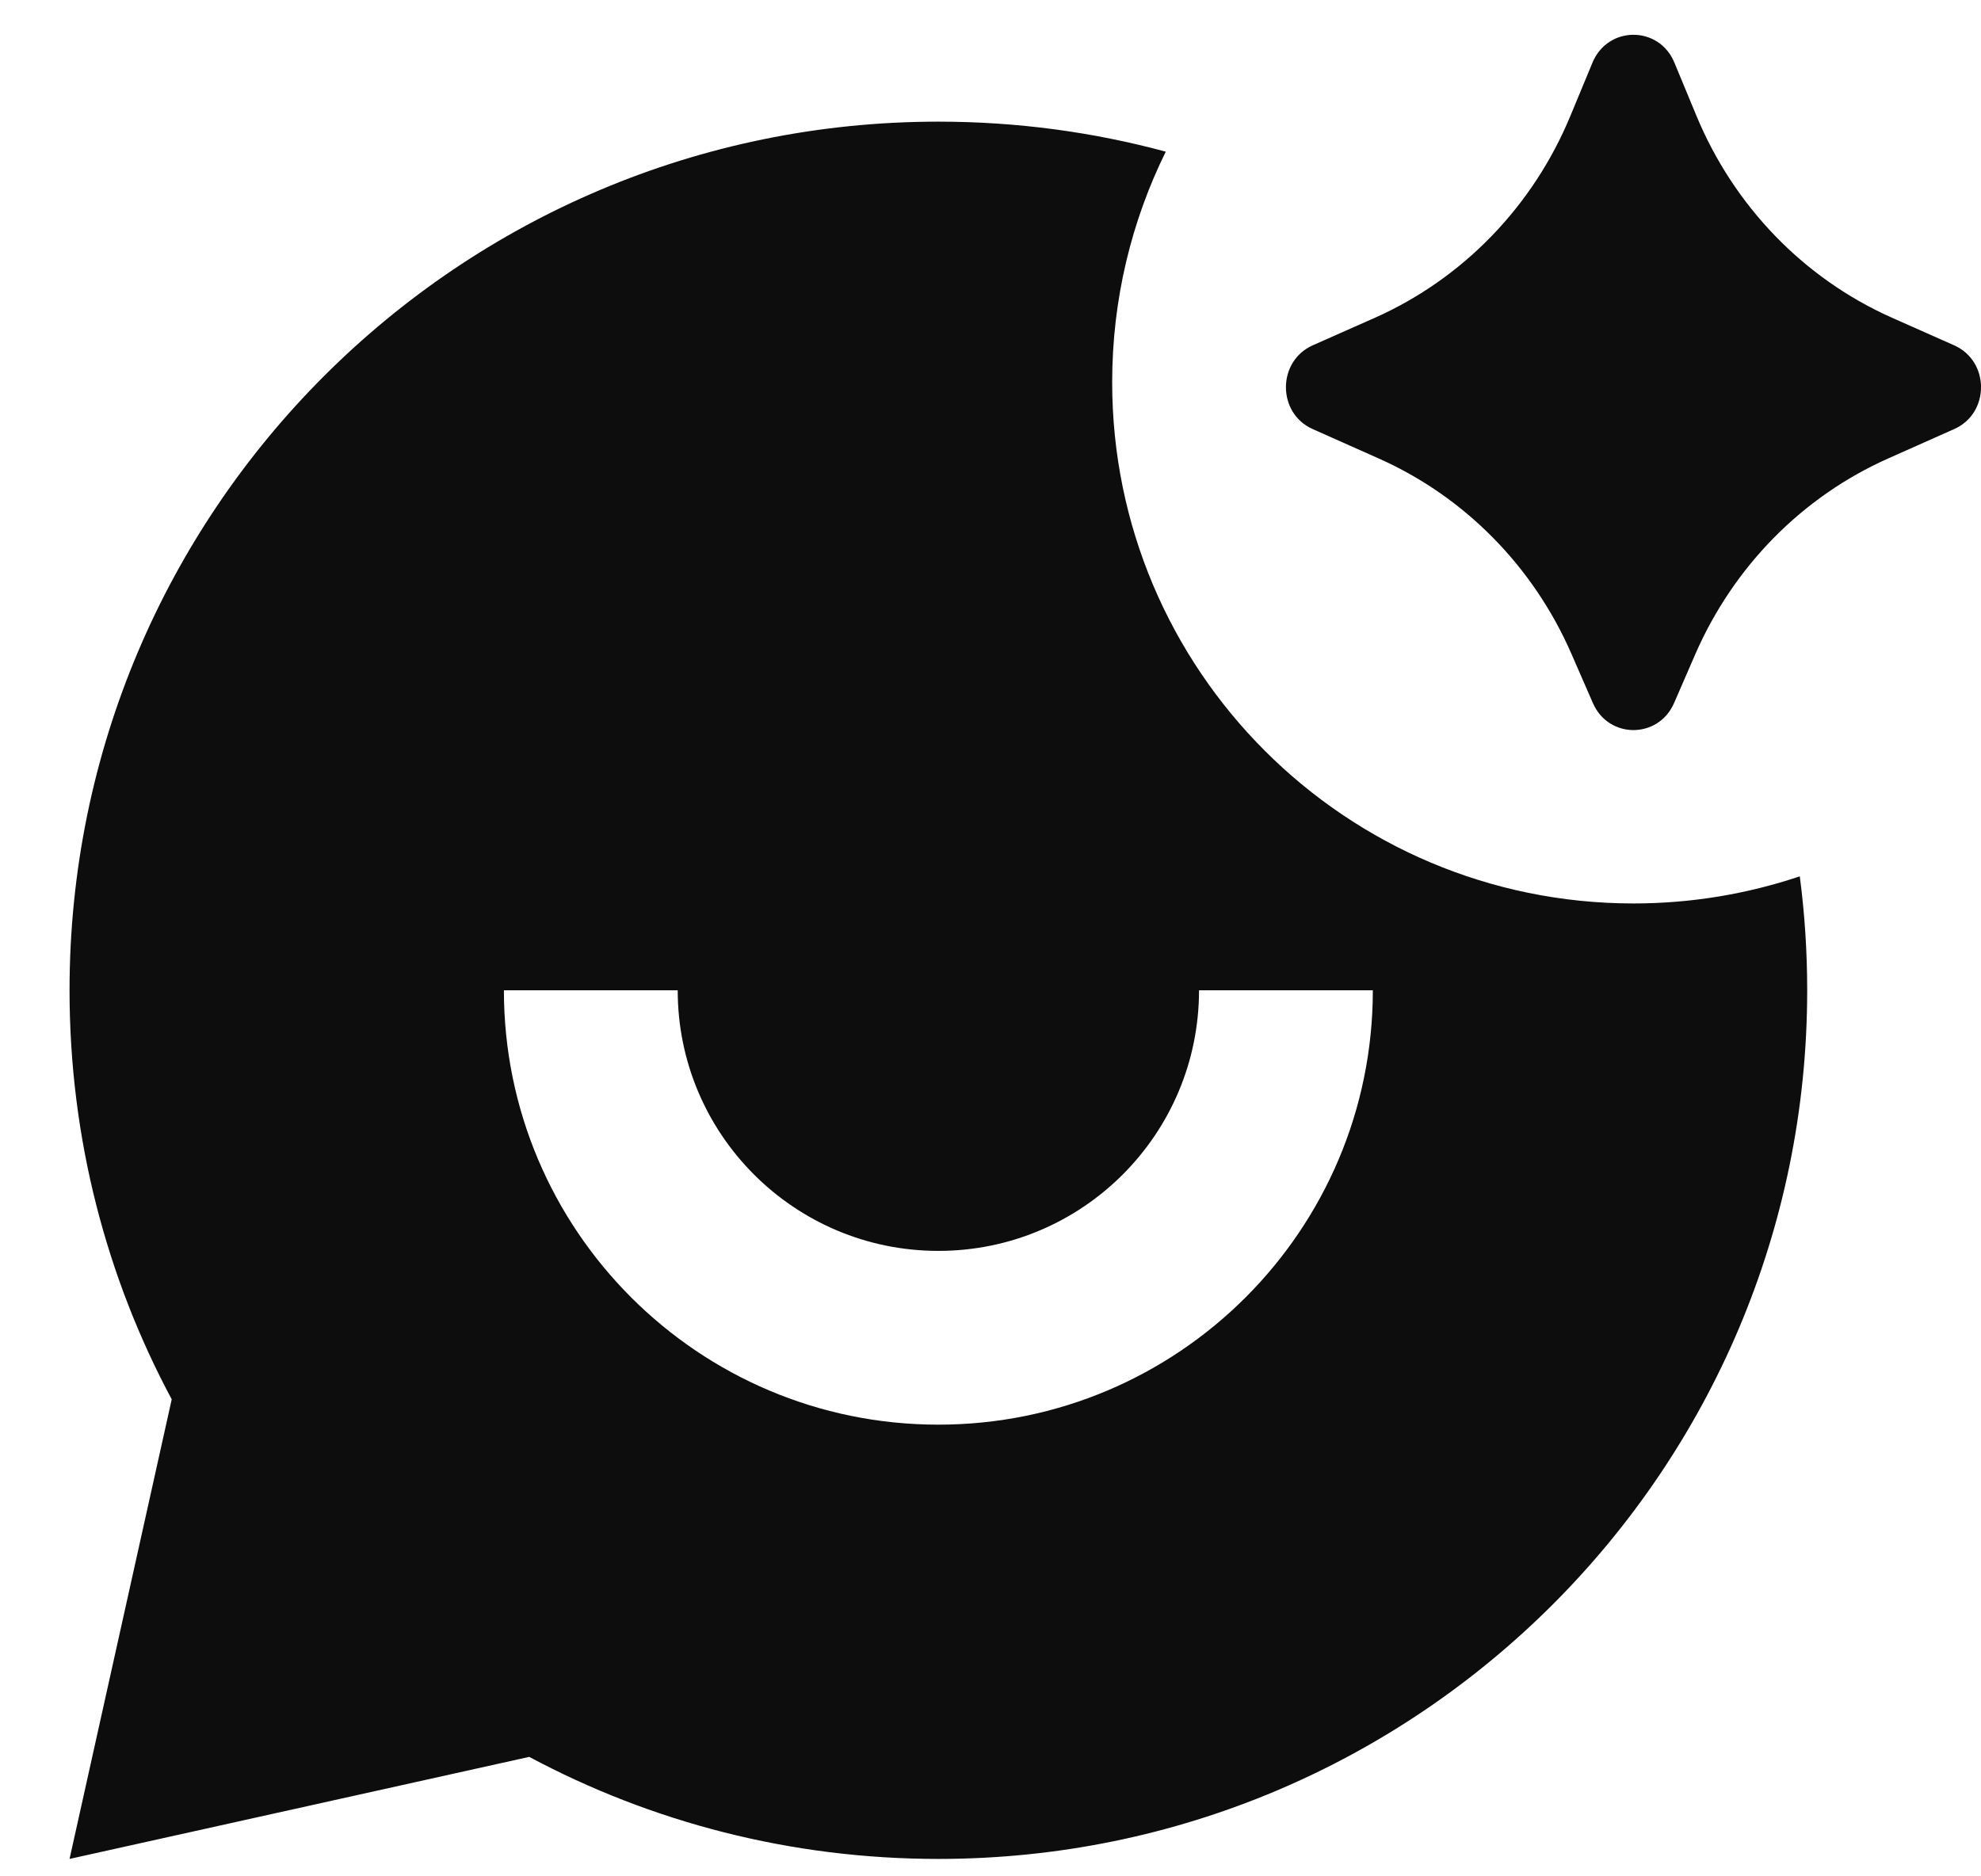 <svg width="19" height="18" viewBox="0 0 19 18" fill="none" xmlns="http://www.w3.org/2000/svg">
<path d="M16.261 6.273L16.056 6.745C15.905 7.09 15.428 7.09 15.278 6.745L15.072 6.273C14.706 5.433 14.046 4.764 13.223 4.398L12.59 4.116C12.248 3.964 12.248 3.466 12.59 3.313L13.188 3.048C14.032 2.672 14.704 1.978 15.063 1.109L15.274 0.6C15.422 0.245 15.912 0.245 16.059 0.6L16.27 1.109C16.63 1.978 17.301 2.672 18.146 3.048L18.743 3.313C19.086 3.466 19.086 3.964 18.743 4.116L18.11 4.398C17.287 4.764 16.628 5.433 16.261 6.273ZM15.667 8.667C16.225 8.667 16.761 8.575 17.262 8.407C17.309 8.765 17.333 9.129 17.333 9.5C17.333 14.102 13.602 17.833 9 17.833C7.581 17.833 6.245 17.479 5.076 16.854L0.667 17.833L1.647 13.424C1.021 12.255 0.667 10.919 0.667 9.5C0.667 4.898 4.398 1.167 9 1.167C9.755 1.167 10.486 1.267 11.181 1.455C10.852 2.122 10.667 2.873 10.667 3.667C10.667 6.428 12.905 8.667 15.667 8.667ZM4.833 9.5C4.833 11.801 6.699 13.667 9 13.667C11.301 13.667 13.167 11.801 13.167 9.5H11.5C11.5 10.881 10.381 12 9 12C7.619 12 6.5 10.881 6.5 9.5H4.833Z" fill="#0D0D0D"/>
</svg>
